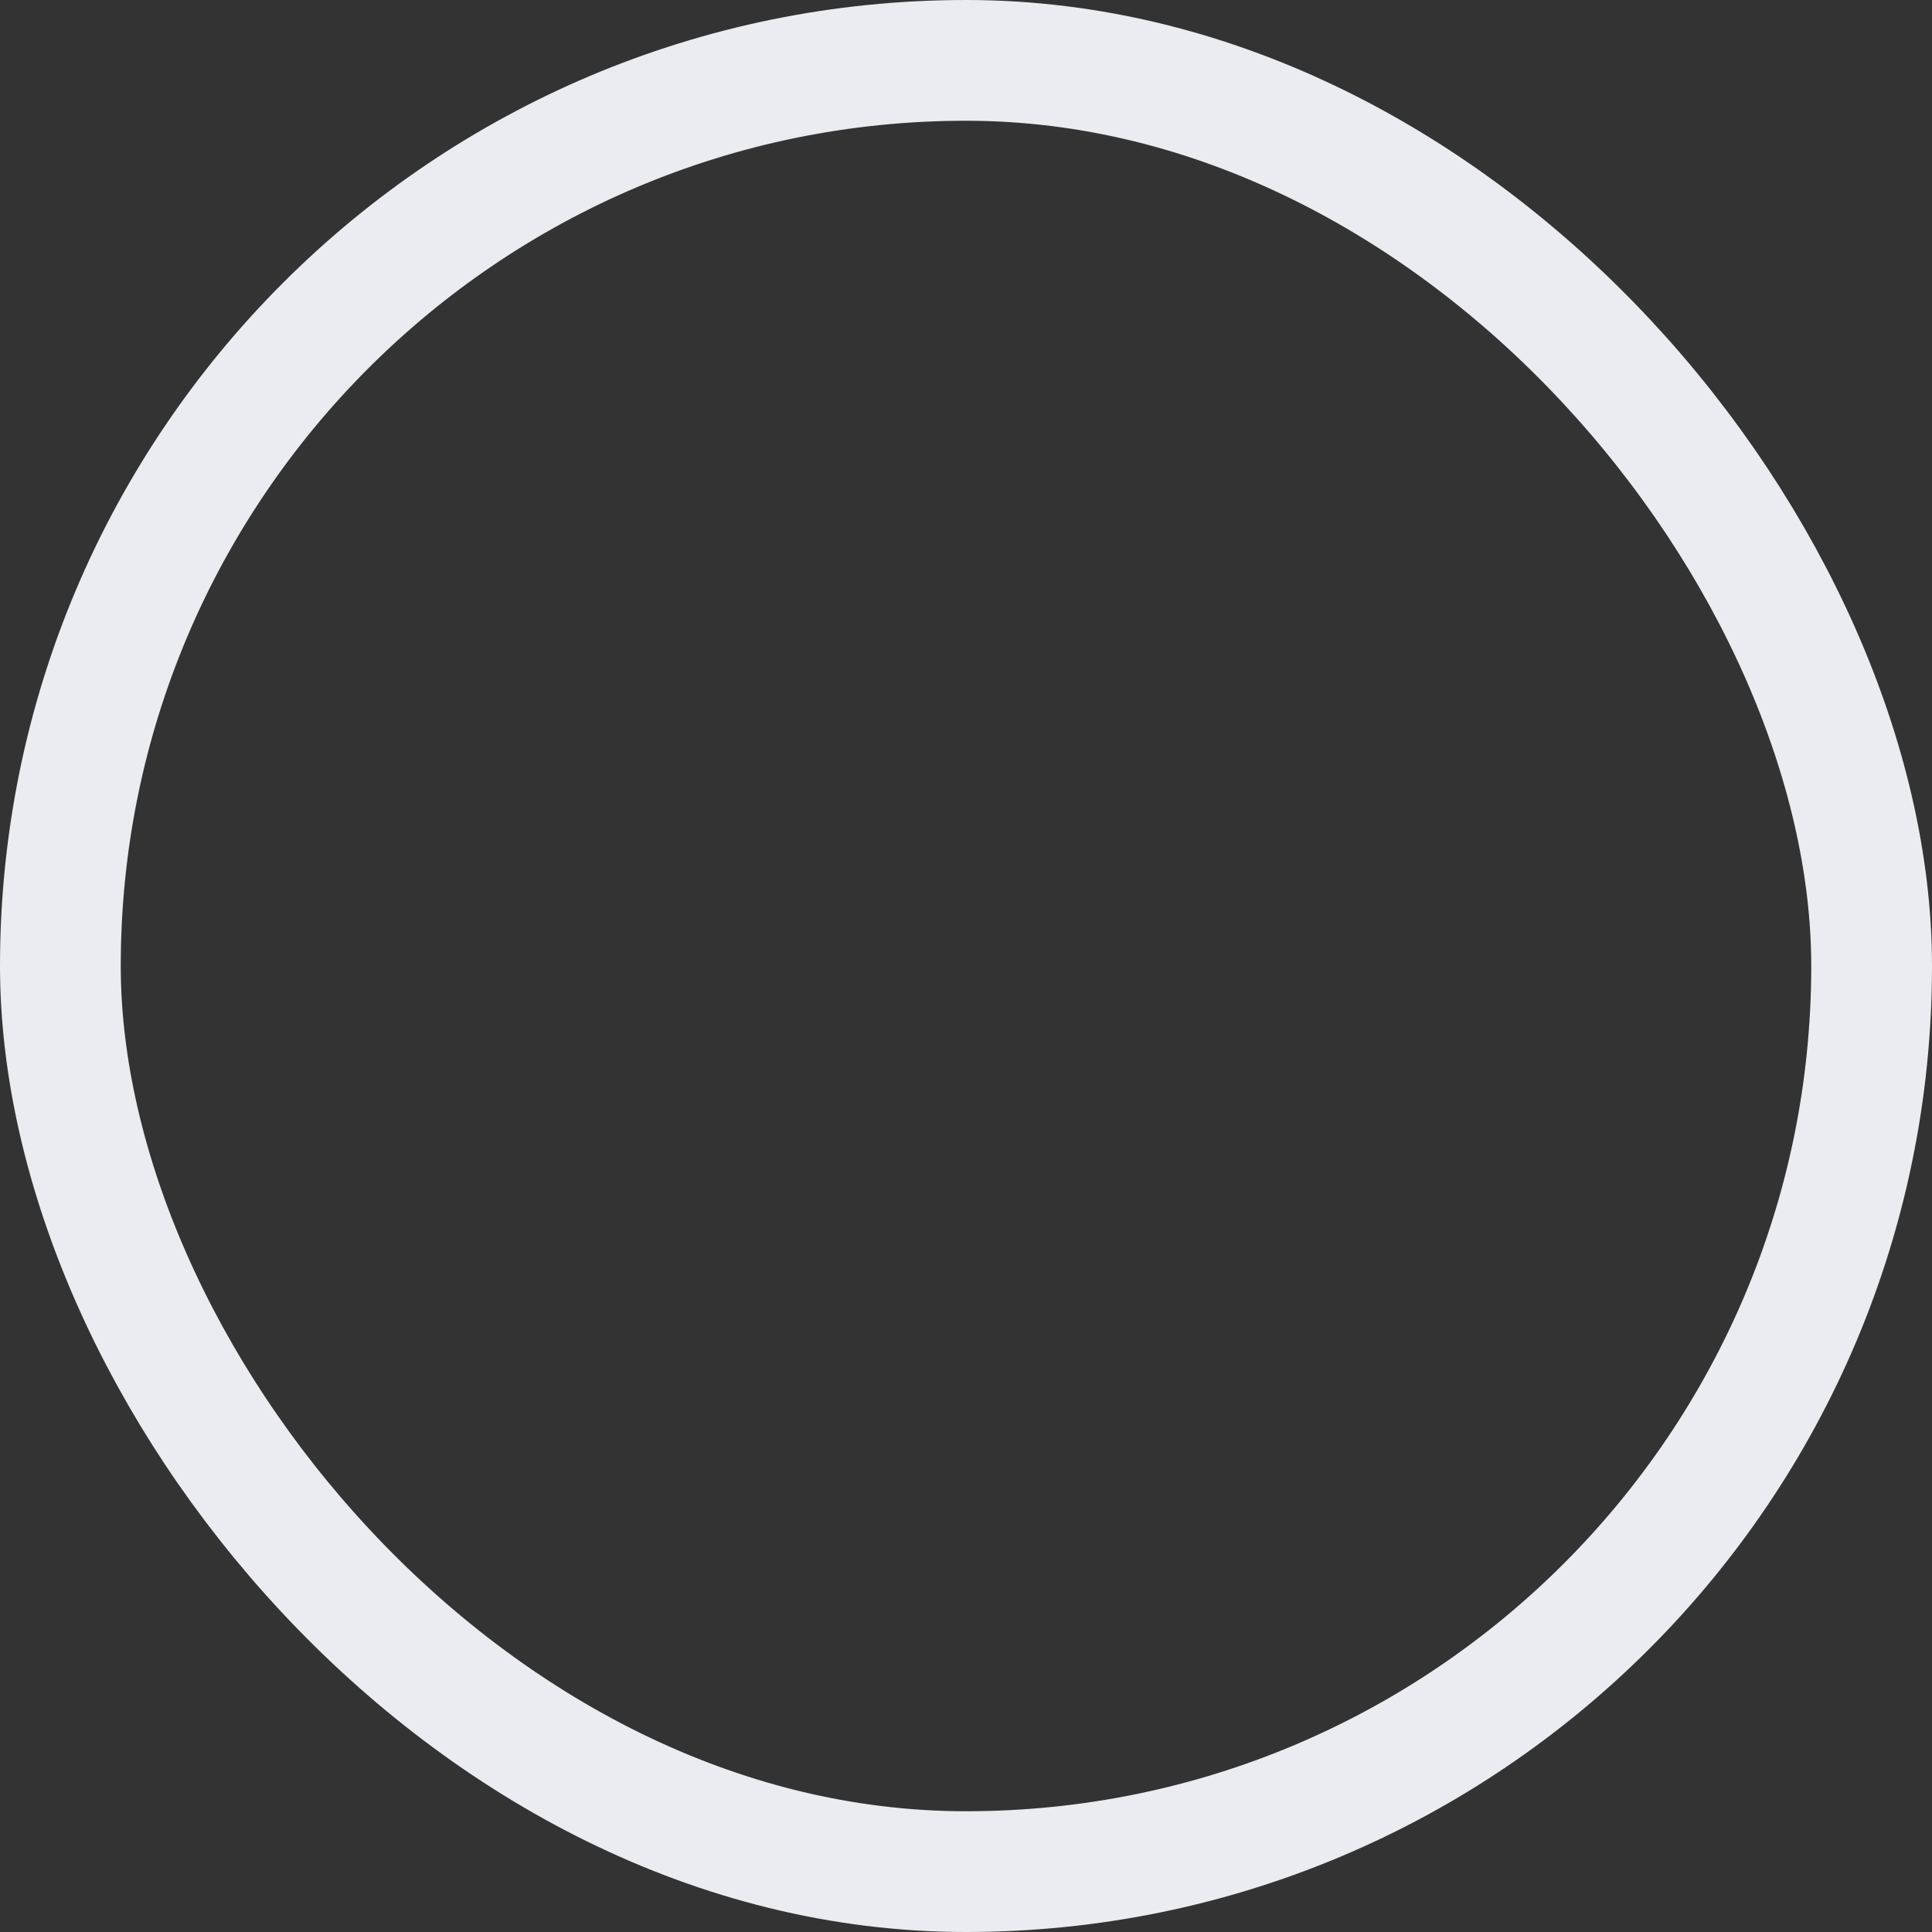 <svg width="16" height="16" viewBox="0 0 16 16" fill="none" xmlns="http://www.w3.org/2000/svg">
<rect x="0" y="0" width="16" height="16" fill="#333333" stroke="none"/>
<g id="checkbox">
<rect id="Rectangle 3" x="0.5" y="0.5" width="15" height="15" rx="7.5" stroke="#EBECF2"/>
</g>
</svg>
